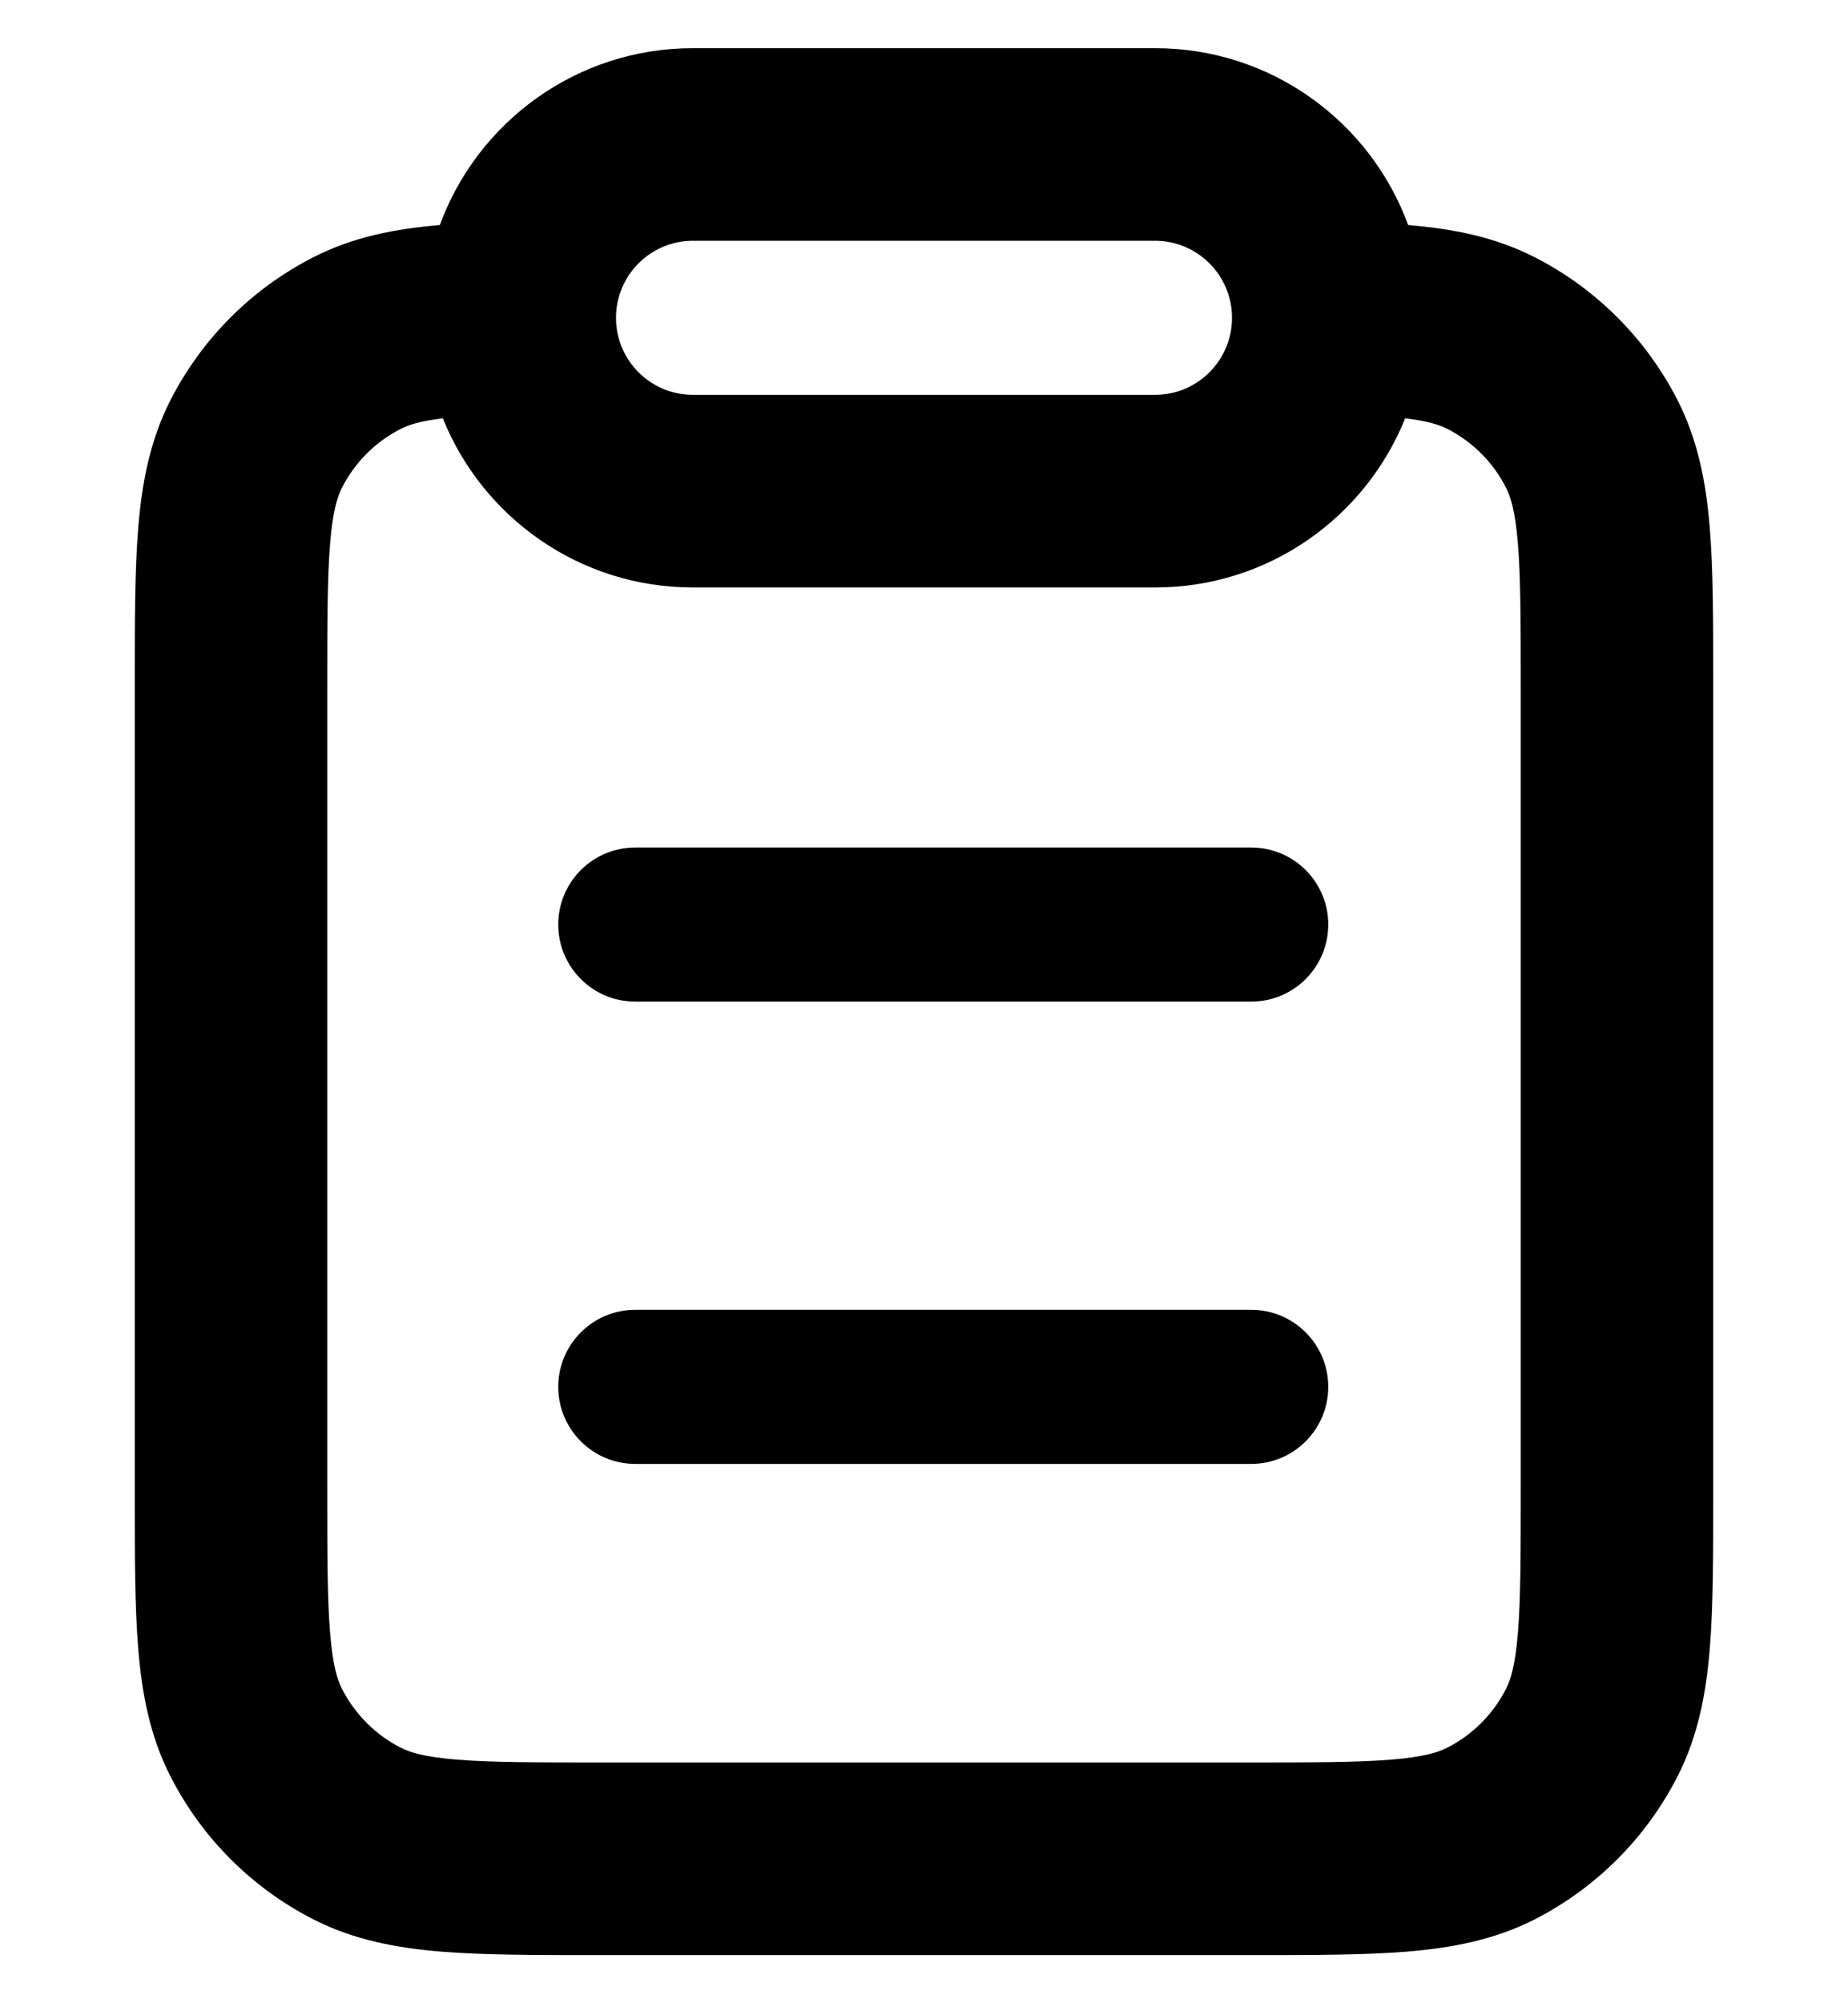 <svg width="24" height="26" viewBox="0 0 24 26" fill="none" xmlns="http://www.w3.org/2000/svg">
<path d="M8.25 11C7.698 11 7.25 11.447 7.25 12C7.25 12.552 7.698 13 8.25 13H16.25C16.802 13 17.25 12.552 17.25 12C17.25 11.447 16.802 11 16.25 11H8.25Z" fill="black"/>
<path d="M7.25 18C7.25 17.448 7.698 17 8.25 17H16.25C16.802 17 17.25 17.448 17.25 18C17.25 18.552 16.802 19 16.25 19H8.25C7.698 19 7.25 18.552 7.25 18Z" fill="black"/>
<path fill-rule="evenodd" clip-rule="evenodd" d="M18.288 2.921C18.86 2.969 19.408 3.072 19.93 3.338C20.729 3.745 21.379 4.396 21.787 5.195C22.055 5.722 22.158 6.275 22.205 6.853C22.25 7.404 22.25 8.077 22.25 8.875L22.25 19.375C22.25 20.172 22.25 20.845 22.205 21.397C22.158 21.974 22.055 22.528 21.787 23.054C21.379 23.854 20.729 24.504 19.93 24.912C19.403 25.18 18.85 25.282 18.272 25.33C17.721 25.375 17.047 25.375 16.25 25.375H7.75C6.953 25.375 6.279 25.375 5.728 25.33C5.15 25.282 4.597 25.18 4.071 24.912C3.271 24.504 2.621 23.854 2.213 23.054C1.945 22.528 1.842 21.974 1.795 21.397C1.75 20.845 1.75 20.172 1.75 19.375L1.75 8.875C1.75 8.077 1.75 7.404 1.795 6.853C1.842 6.275 1.945 5.722 2.213 5.195C2.621 4.396 3.271 3.745 4.071 3.338C4.592 3.072 5.14 2.969 5.712 2.921C6.203 1.581 7.49 0.625 9 0.625L15 0.625C16.51 0.625 17.797 1.581 18.288 2.921ZM18.249 5.429C18.548 5.465 18.697 5.516 18.794 5.565C19.124 5.733 19.392 6.001 19.559 6.33C19.618 6.446 19.679 6.633 19.713 7.056C19.749 7.494 19.75 8.064 19.75 8.925L19.75 19.325C19.75 20.186 19.749 20.756 19.713 21.193C19.679 21.616 19.618 21.804 19.559 21.919C19.392 22.248 19.124 22.516 18.794 22.684C18.679 22.743 18.492 22.803 18.069 22.838C17.631 22.874 17.061 22.875 16.2 22.875H7.8C6.939 22.875 6.369 22.874 5.931 22.838C5.508 22.803 5.321 22.743 5.206 22.684C4.876 22.516 4.609 22.248 4.441 21.919C4.382 21.804 4.321 21.616 4.287 21.193C4.251 20.756 4.25 20.186 4.25 19.325V8.925C4.25 8.064 4.251 7.494 4.287 7.056C4.321 6.633 4.382 6.446 4.441 6.33C4.609 6.001 4.876 5.733 5.206 5.566C5.303 5.516 5.452 5.465 5.751 5.429C6.268 6.716 7.528 7.625 9 7.625L15 7.625C16.472 7.625 17.732 6.716 18.249 5.429ZM8 4.125C8 3.572 8.448 3.125 9 3.125L15 3.125C15.552 3.125 16 3.572 16 4.125C16 4.677 15.552 5.125 15 5.125L9 5.125C8.965 5.125 8.931 5.123 8.898 5.12C8.393 5.068 8 4.643 8 4.125Z" fill="black"/>
</svg>
